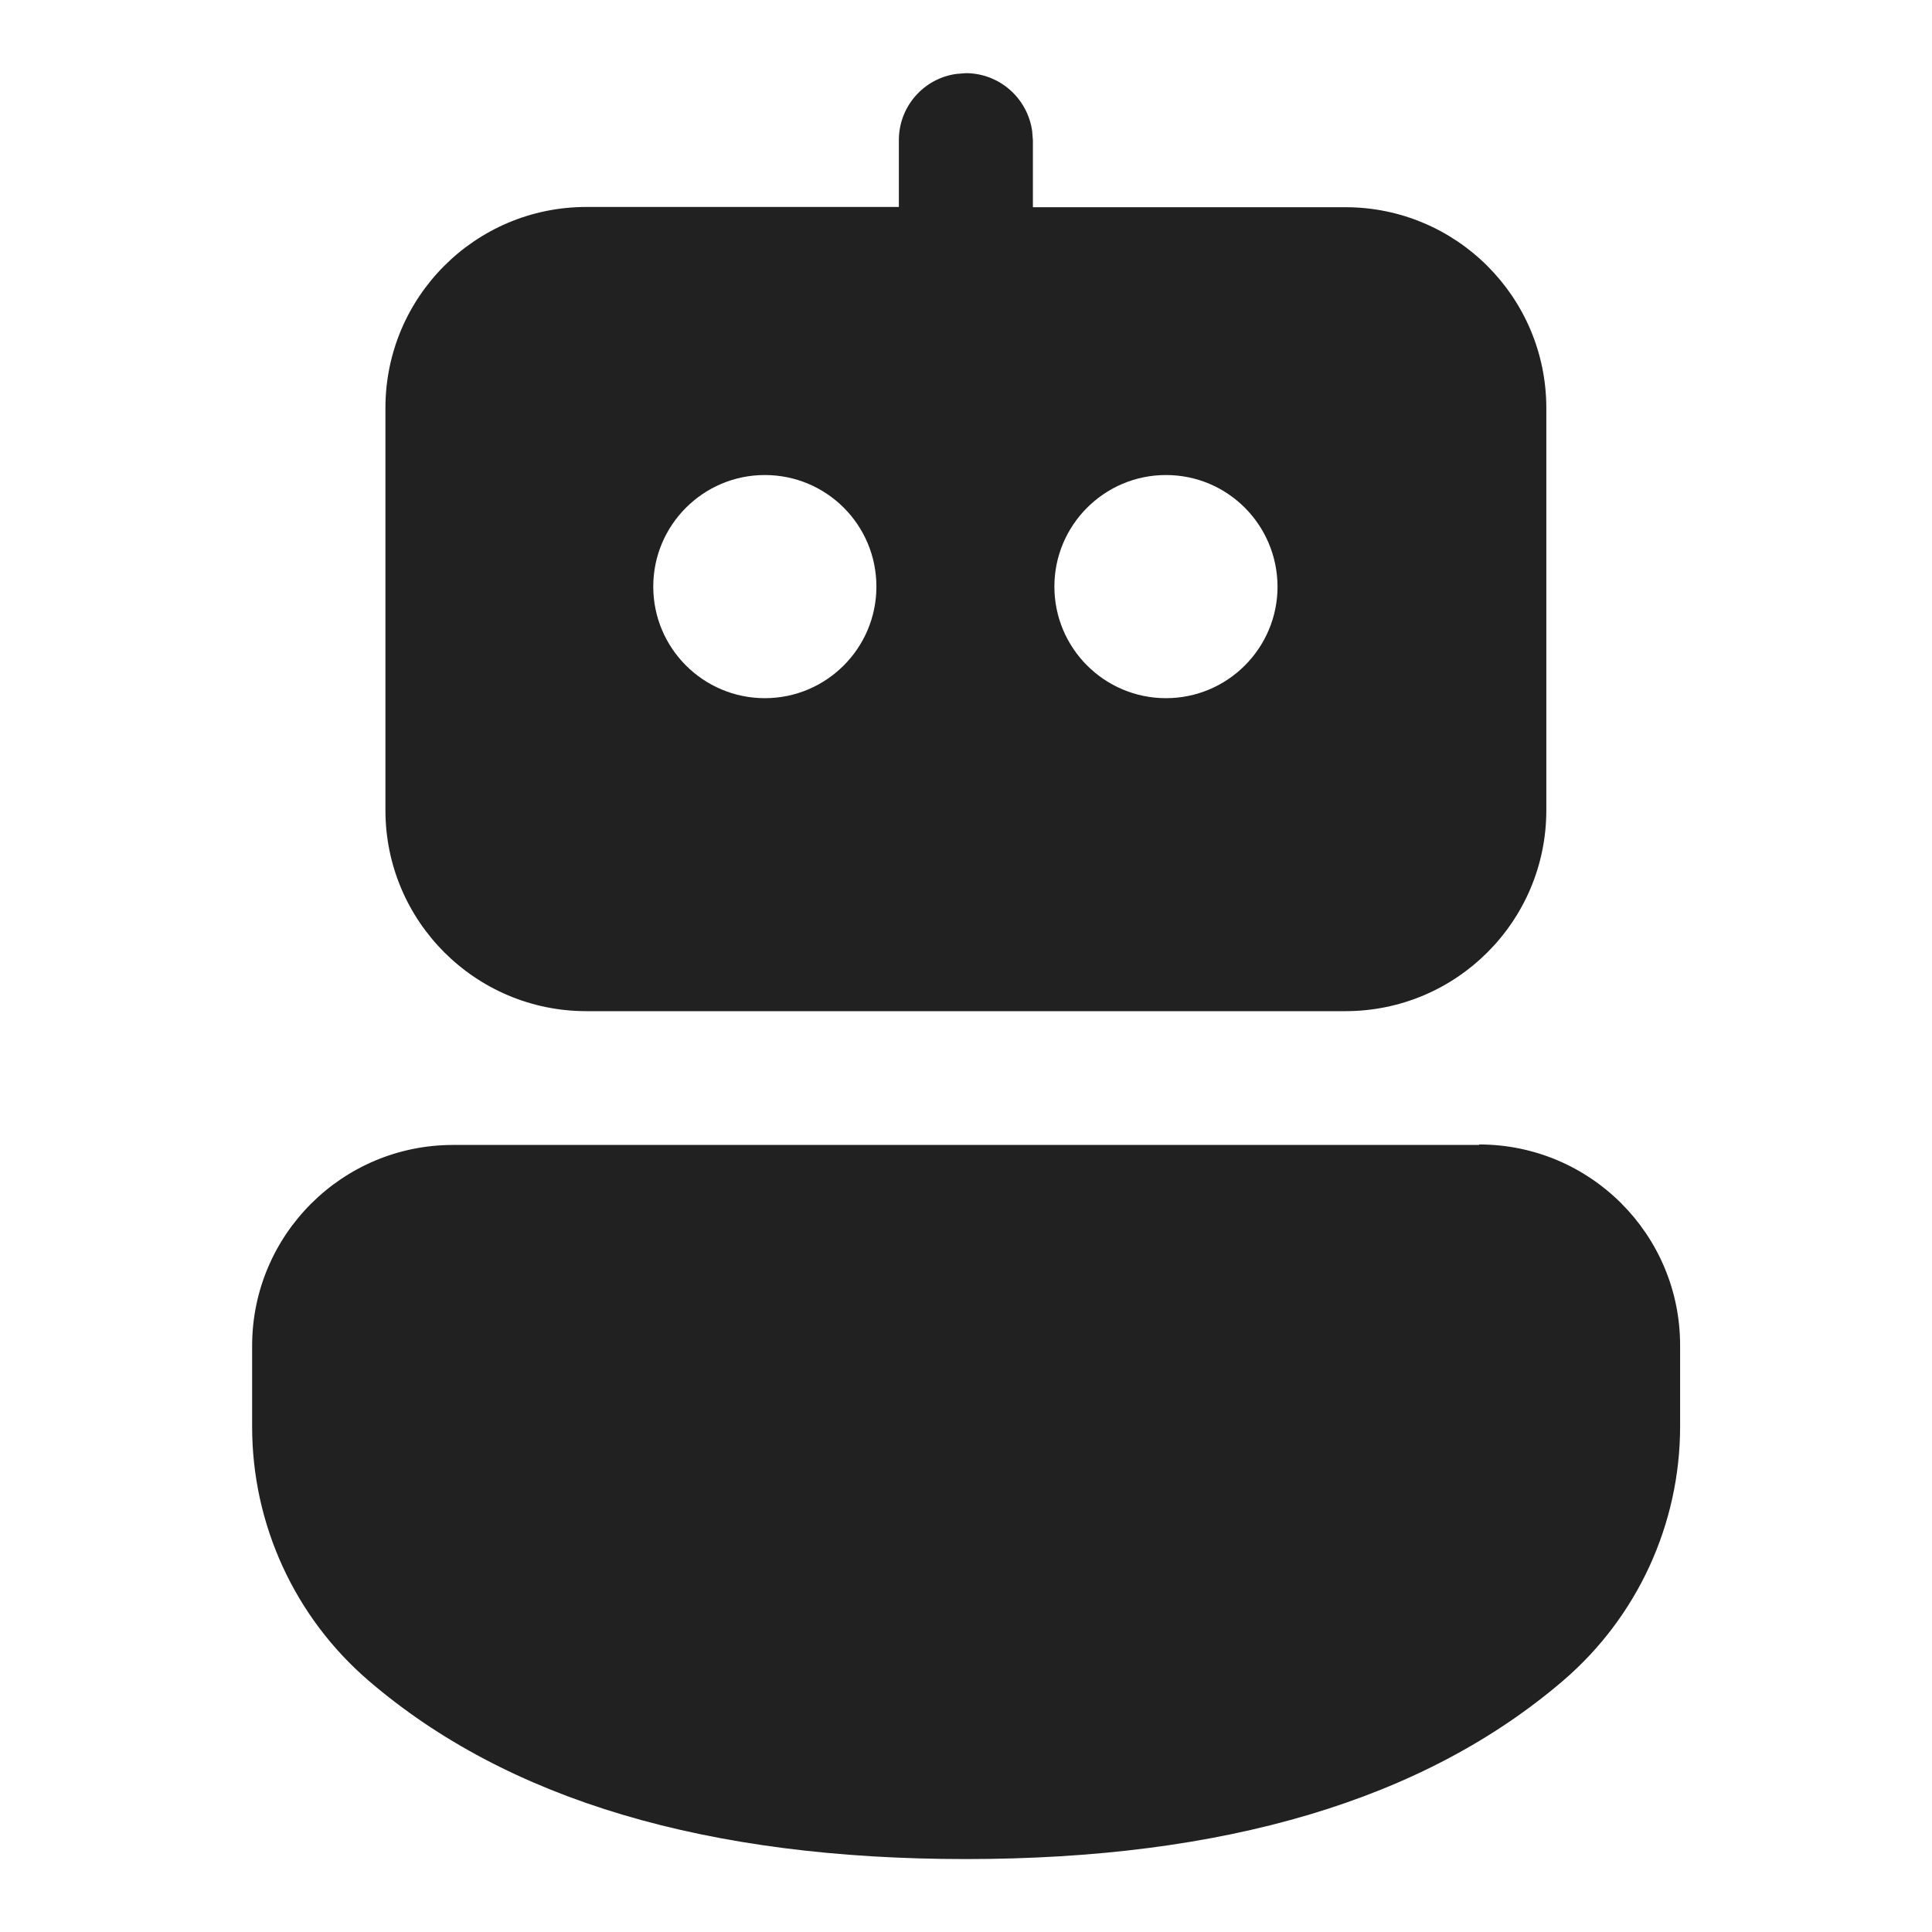 <?xml version="1.0" encoding="utf-8"?>
<!-- Generator: Adobe Illustrator 28.1.0, SVG Export Plug-In . SVG Version: 6.00 Build 0)  -->
<svg version="1.1" id="Layer_1" xmlns="http://www.w3.org/2000/svg" xmlns:xlink="http://www.w3.org/1999/xlink" x="0px" y="0px"
	 viewBox="0 0 800 800" style="enable-background:new 0 0 800 800;" xml:space="preserve">
<style type="text/css">
	.st0{fill:#212121;}
</style>
<g id="_xD83D__xDD0D_-Product-Icons">
	<g id="ic_fluent_bot_24_filled">
		<path id="_xD83C__xDFA8_-Color" class="st0" d="M612.5,473.9c45.9,0,83.2,37.2,83.2,83.2v33.5c0,40.4-17.6,78.8-48.3,105.2
			c-57.9,49.7-140.7,74-247.5,74c-106.8,0-189.6-24.3-247.3-73.9c-30.6-26.3-48.2-64.7-48.2-105.1v-33.5c0-45.9,37.2-83.2,83.2-83.2
			H612.5z M396.1,30.6l3.8-0.3c14,0,25.6,10.4,27.5,24l0.3,3.8l0,27.7l129.4,0c45.9,0,83.2,37.2,83.2,83.2v166.5
			c0,45.9-37.2,83.2-83.2,83.2H242.8c-45.9,0-83.2-37.2-83.2-83.2V168.9c0-45.9,37.2-83.2,83.2-83.2l129.4,0l0-27.7
			C372.2,44,382.6,32.4,396.1,30.6l3.8-0.3L396.1,30.6z M316.7,196.7c-25.5,0-46.2,20.7-46.2,46.2c0,25.5,20.7,46.2,46.2,46.2
			c25.5,0,46.2-20.7,46.2-46.2C362.9,217.3,342.2,196.7,316.7,196.7z M482.8,196.7c-25.5,0-46.2,20.7-46.2,46.2
			c0,25.5,20.7,46.2,46.2,46.2c25.5,0,46.2-20.7,46.2-46.2C528.9,217.3,508.3,196.7,482.8,196.7z"/>
	</g>
</g>
</svg>
